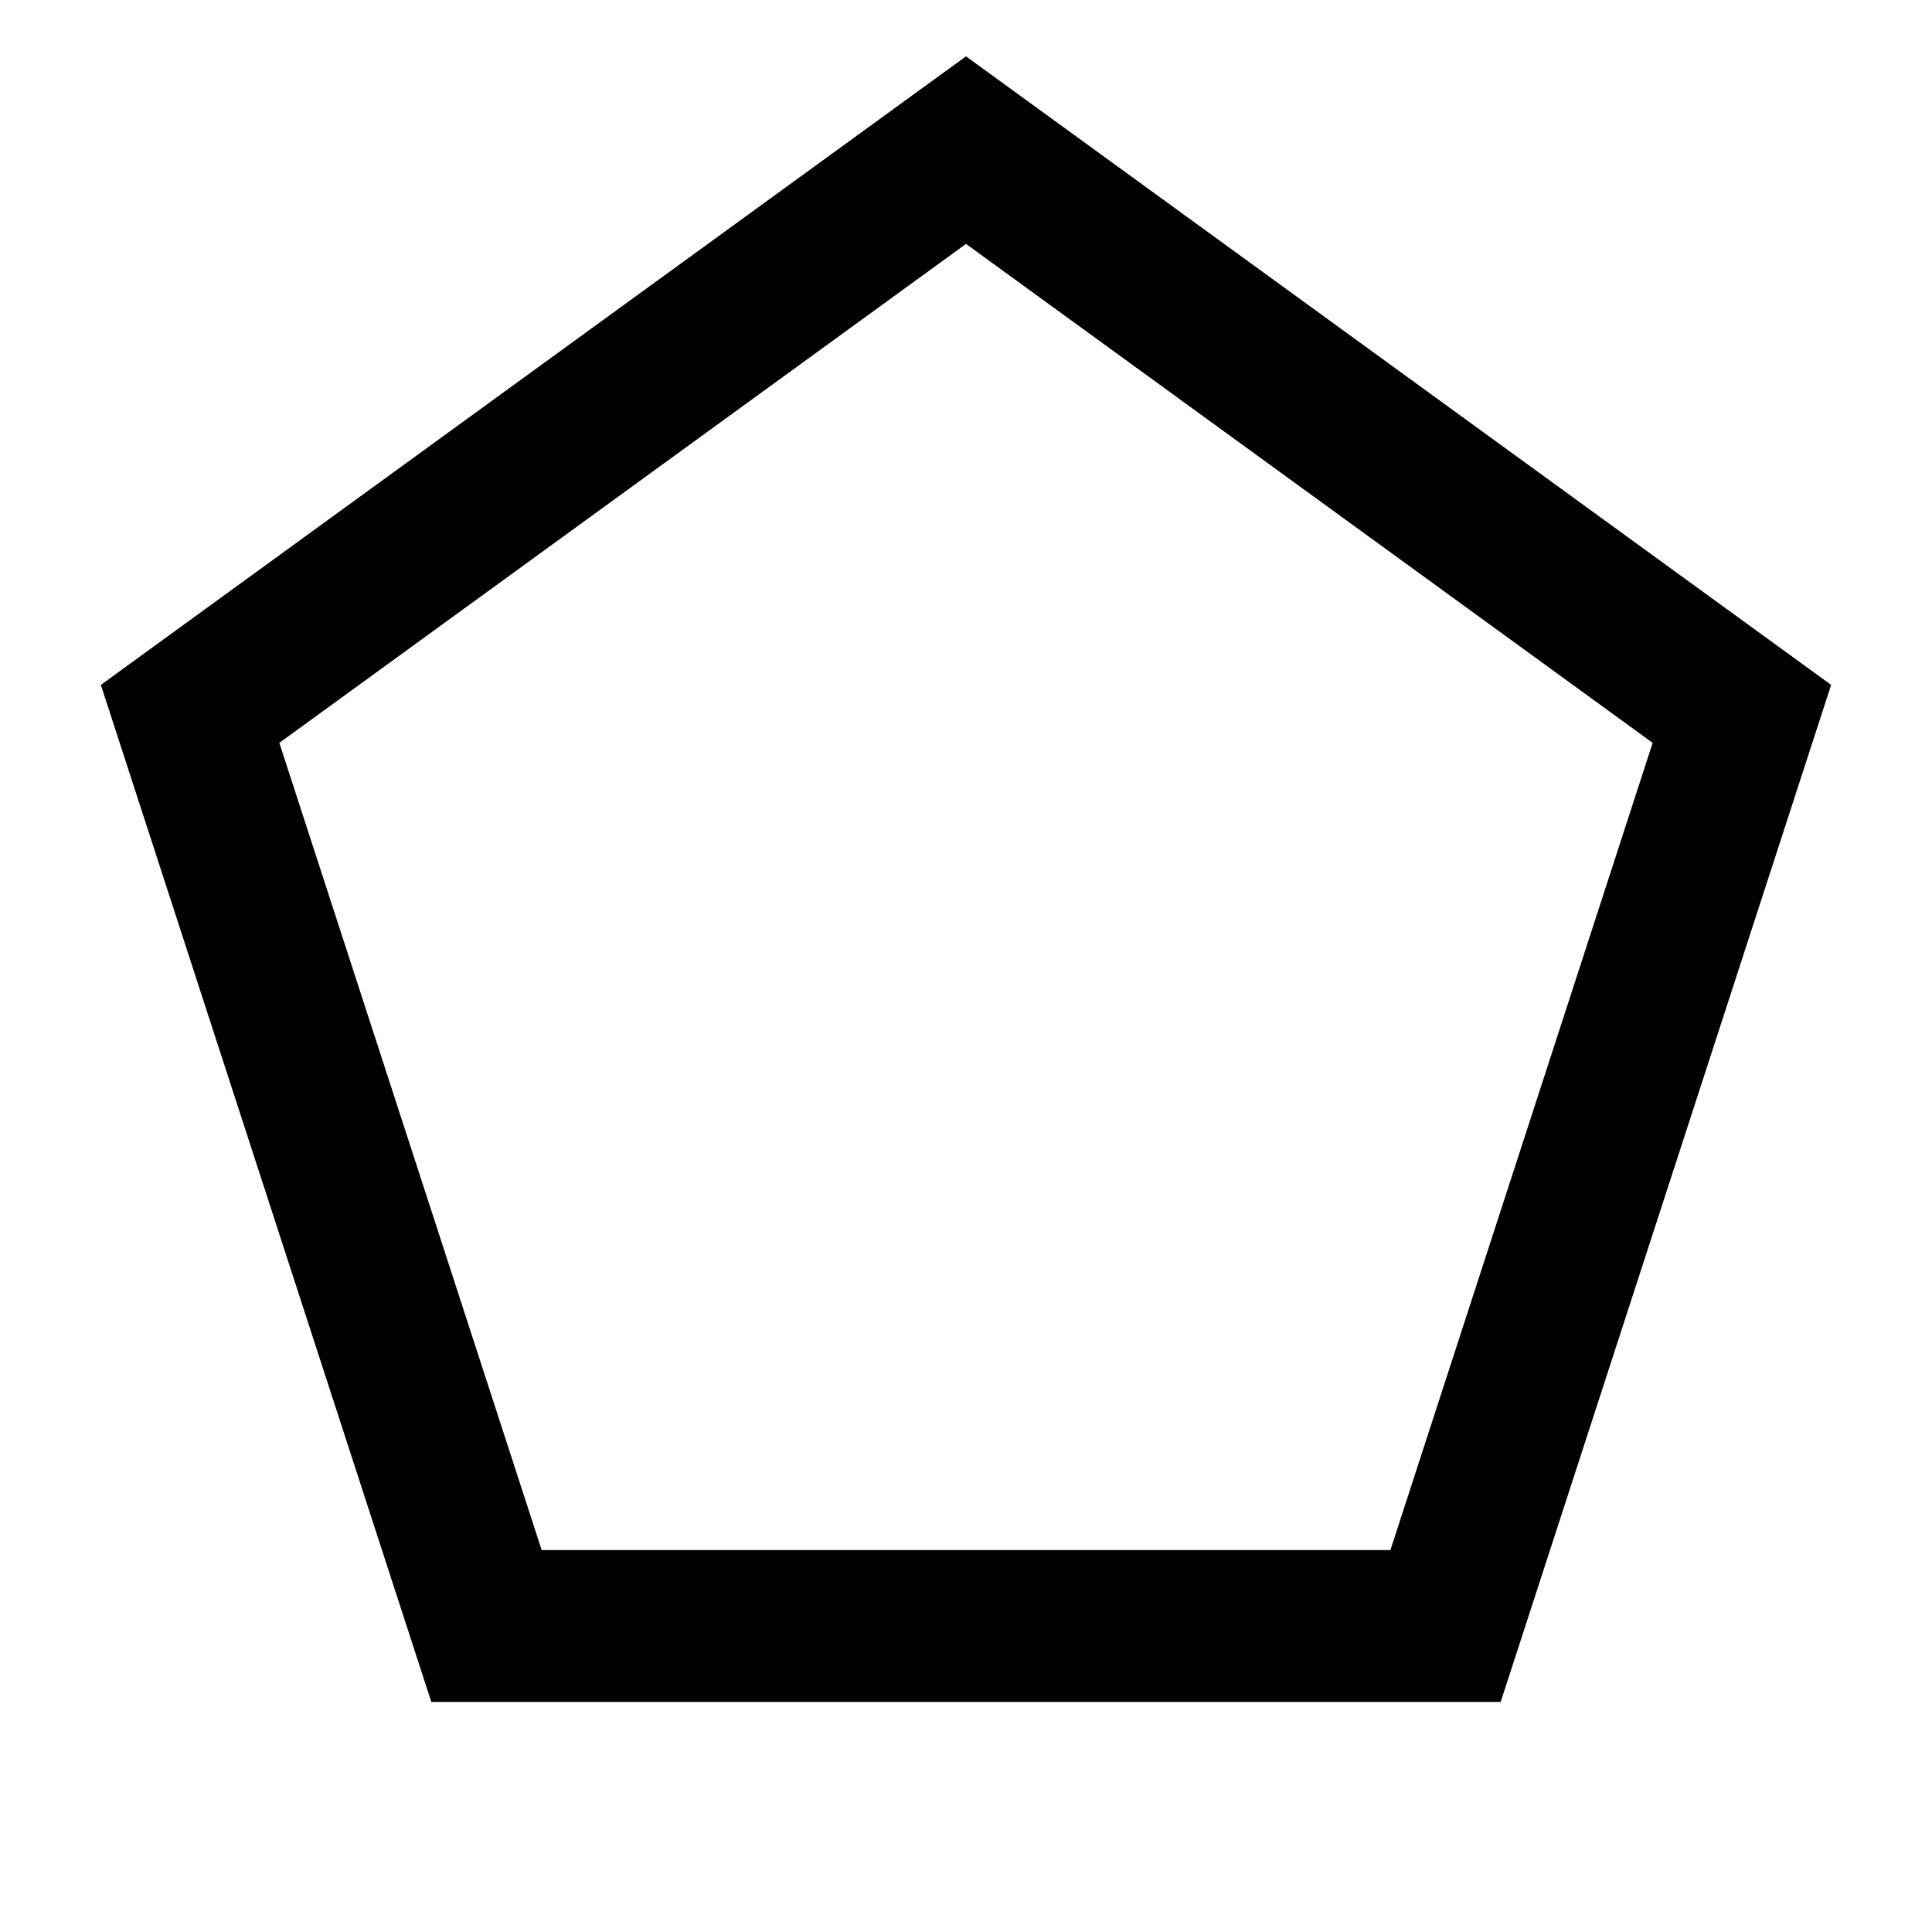 <svg xmlns="http://www.w3.org/2000/svg" xmlns:xlink="http://www.w3.org/1999/xlink" width="24" height="24" viewBox="0 0 24 24"><path fill="currentColor" d="m12 3.03l8.53 6.198l-3.258 10.028H6.729L3.47 9.228zm10.747 5.478L12 .7L1.253 8.508l4.105 12.634h13.284z"/></svg>